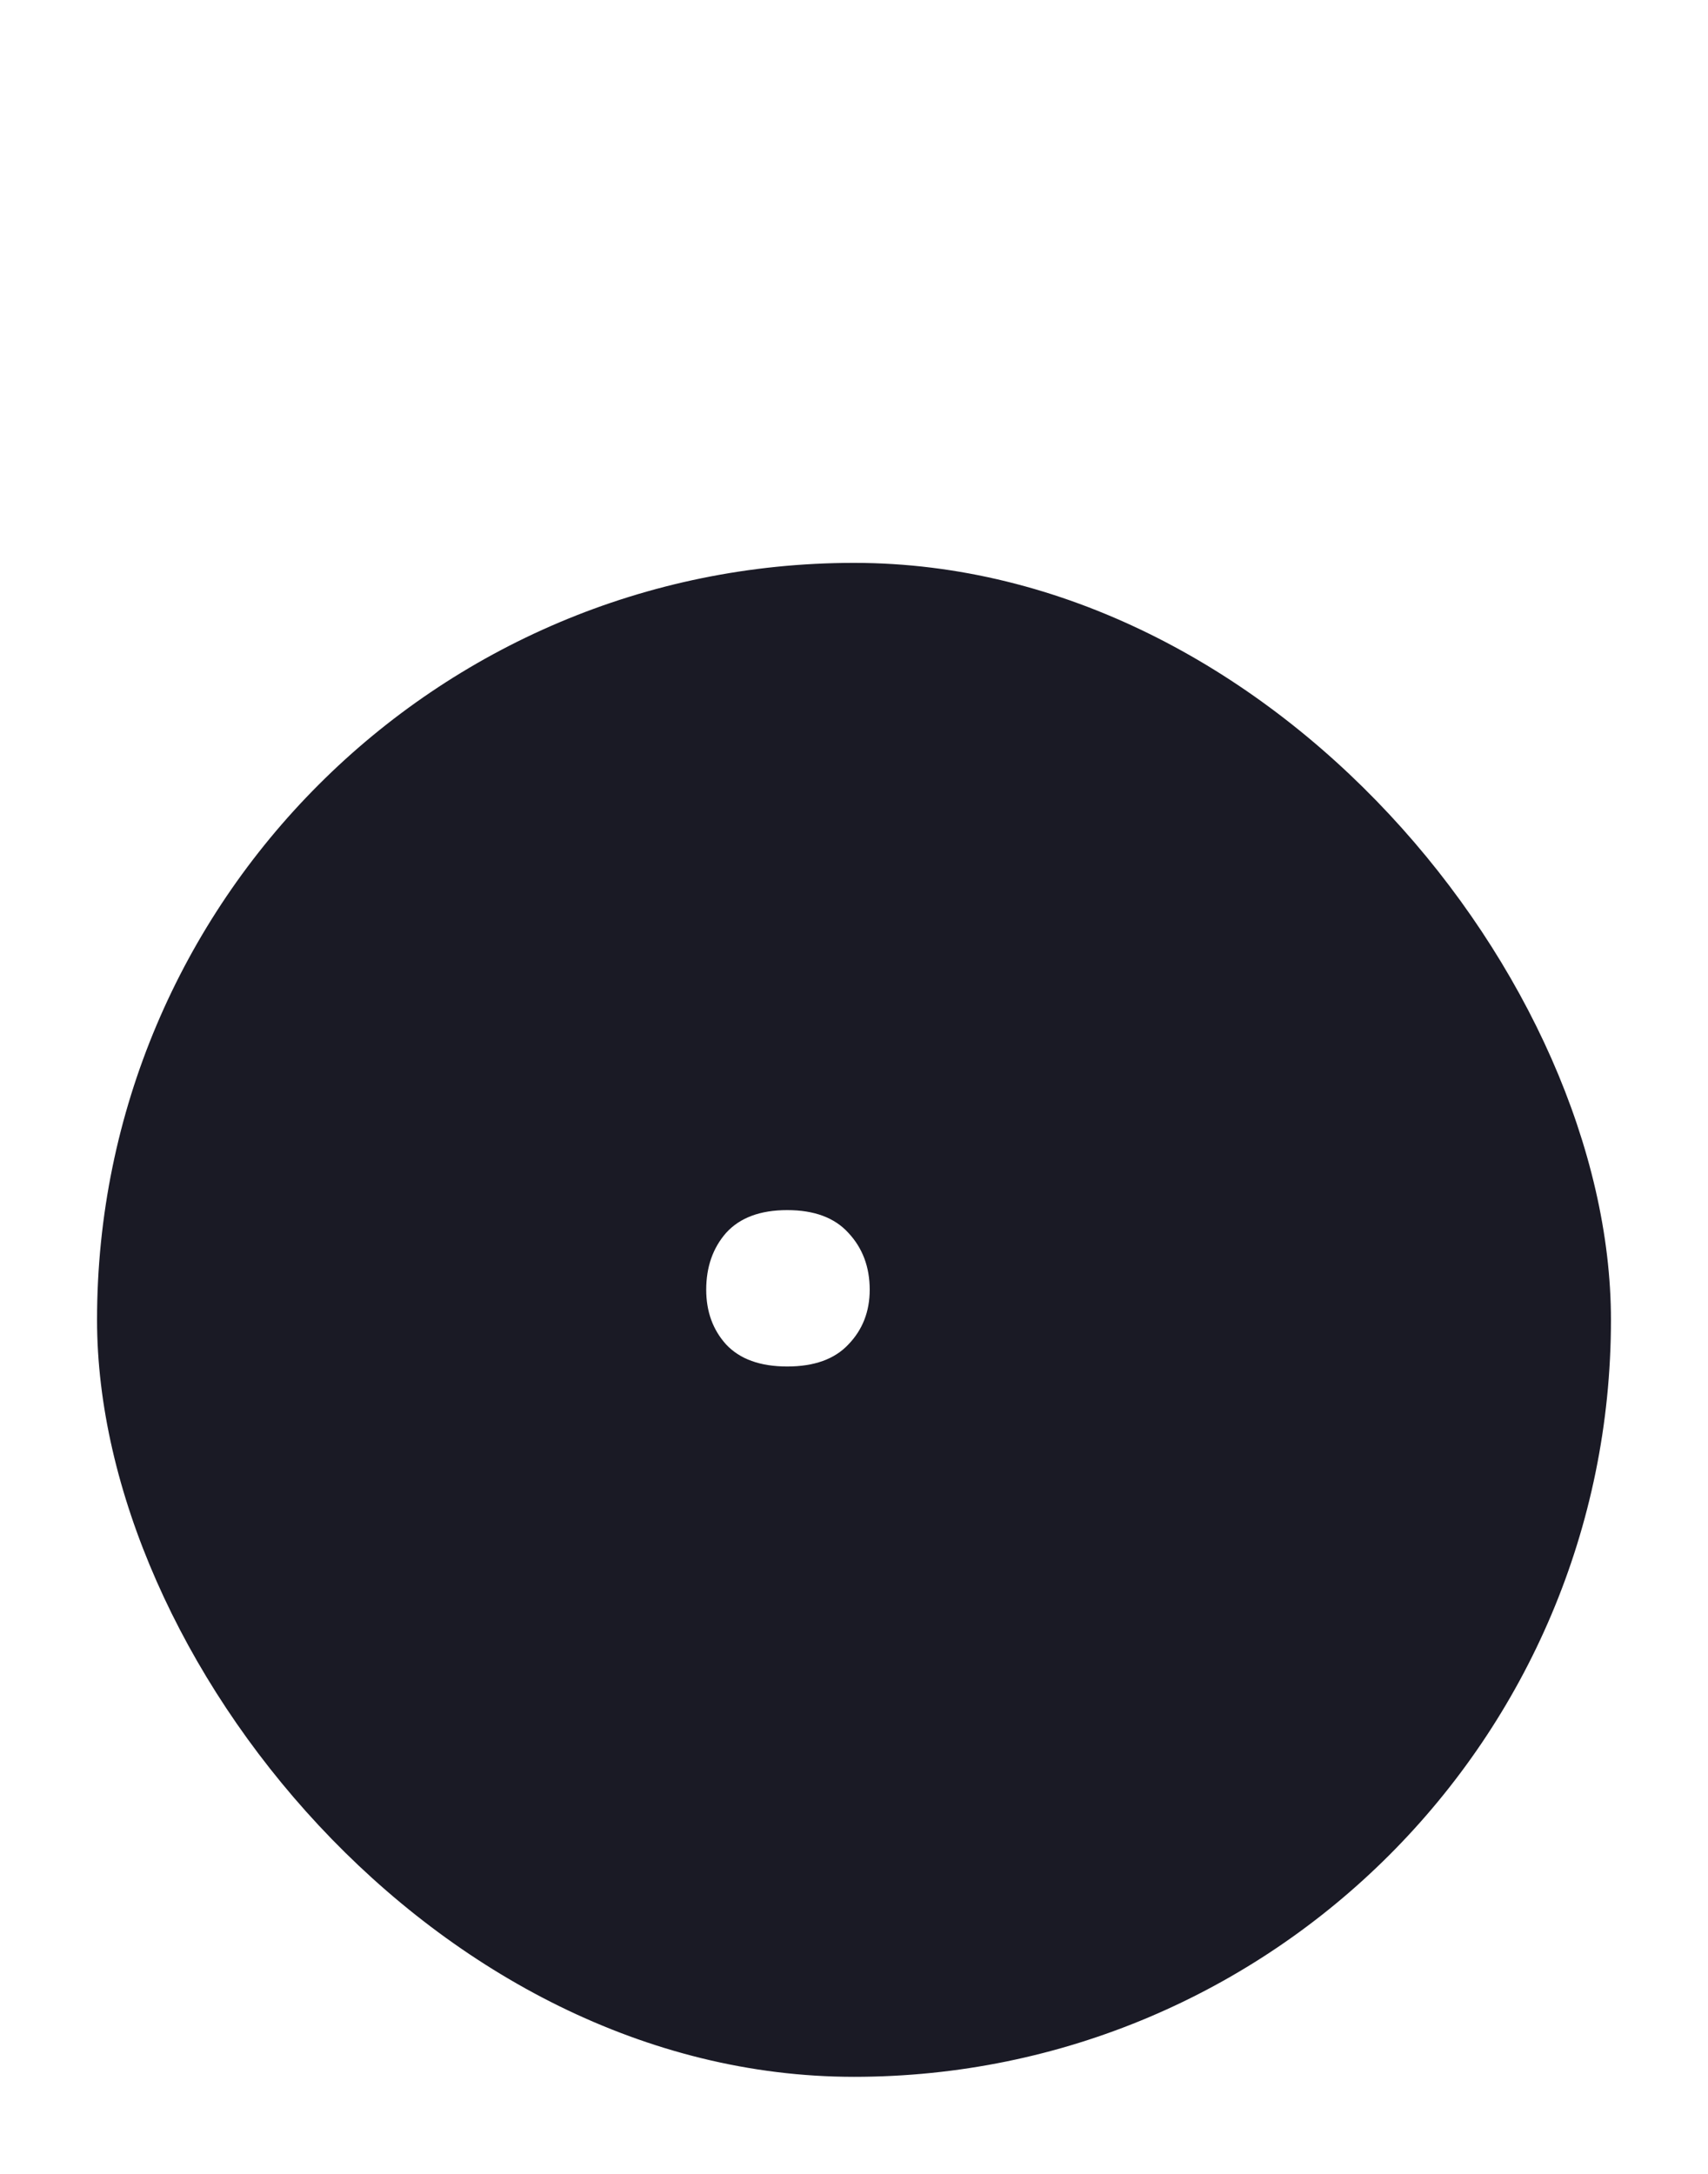 <svg width="88" height="112" viewBox="0 0 88 112" fill="none" xmlns="http://www.w3.org/2000/svg">
<g filter="url(#filter0_d)">
<rect x="2" y="26" width="78" height="78" rx="39" fill="#0F0F1B" fill-opacity="0.95"/>
</g>
<path d="M36.386 66.448C36.386 65.276 36.727 64.299 37.411 63.518C38.119 62.737 39.169 62.346 40.56 62.346C41.952 62.346 43.002 62.737 43.71 63.518C44.442 64.299 44.809 65.276 44.809 66.448C44.809 67.571 44.442 68.511 43.71 69.268C43.002 70.024 41.952 70.403 40.56 70.403C39.169 70.403 38.119 70.024 37.411 69.268C36.727 68.511 36.386 67.571 36.386 66.448Z" fill="white"/>
<defs>
<filter id="filter0_d" x="0" y="24" width="88" height="88" filterUnits="userSpaceOnUse" color-interpolation-filters="sRGB">
<feFlood flood-opacity="0" result="BackgroundImageFix"/>
<feColorMatrix in="SourceAlpha" type="matrix" values="0 0 0 0 0 0 0 0 0 0 0 0 0 0 0 0 0 0 127 0"/>
<feOffset dx="3" dy="3"/>
<feGaussianBlur stdDeviation="2.5"/>
<feColorMatrix type="matrix" values="0 0 0 0 0 0 0 0 0 0 0 0 0 0 0 0 0 0 0.1 0"/>
<feBlend mode="normal" in2="BackgroundImageFix" result="effect1_dropShadow"/>
<feBlend mode="normal" in="SourceGraphic" in2="effect1_dropShadow" result="shape"/>
</filter>
</defs>
</svg>
